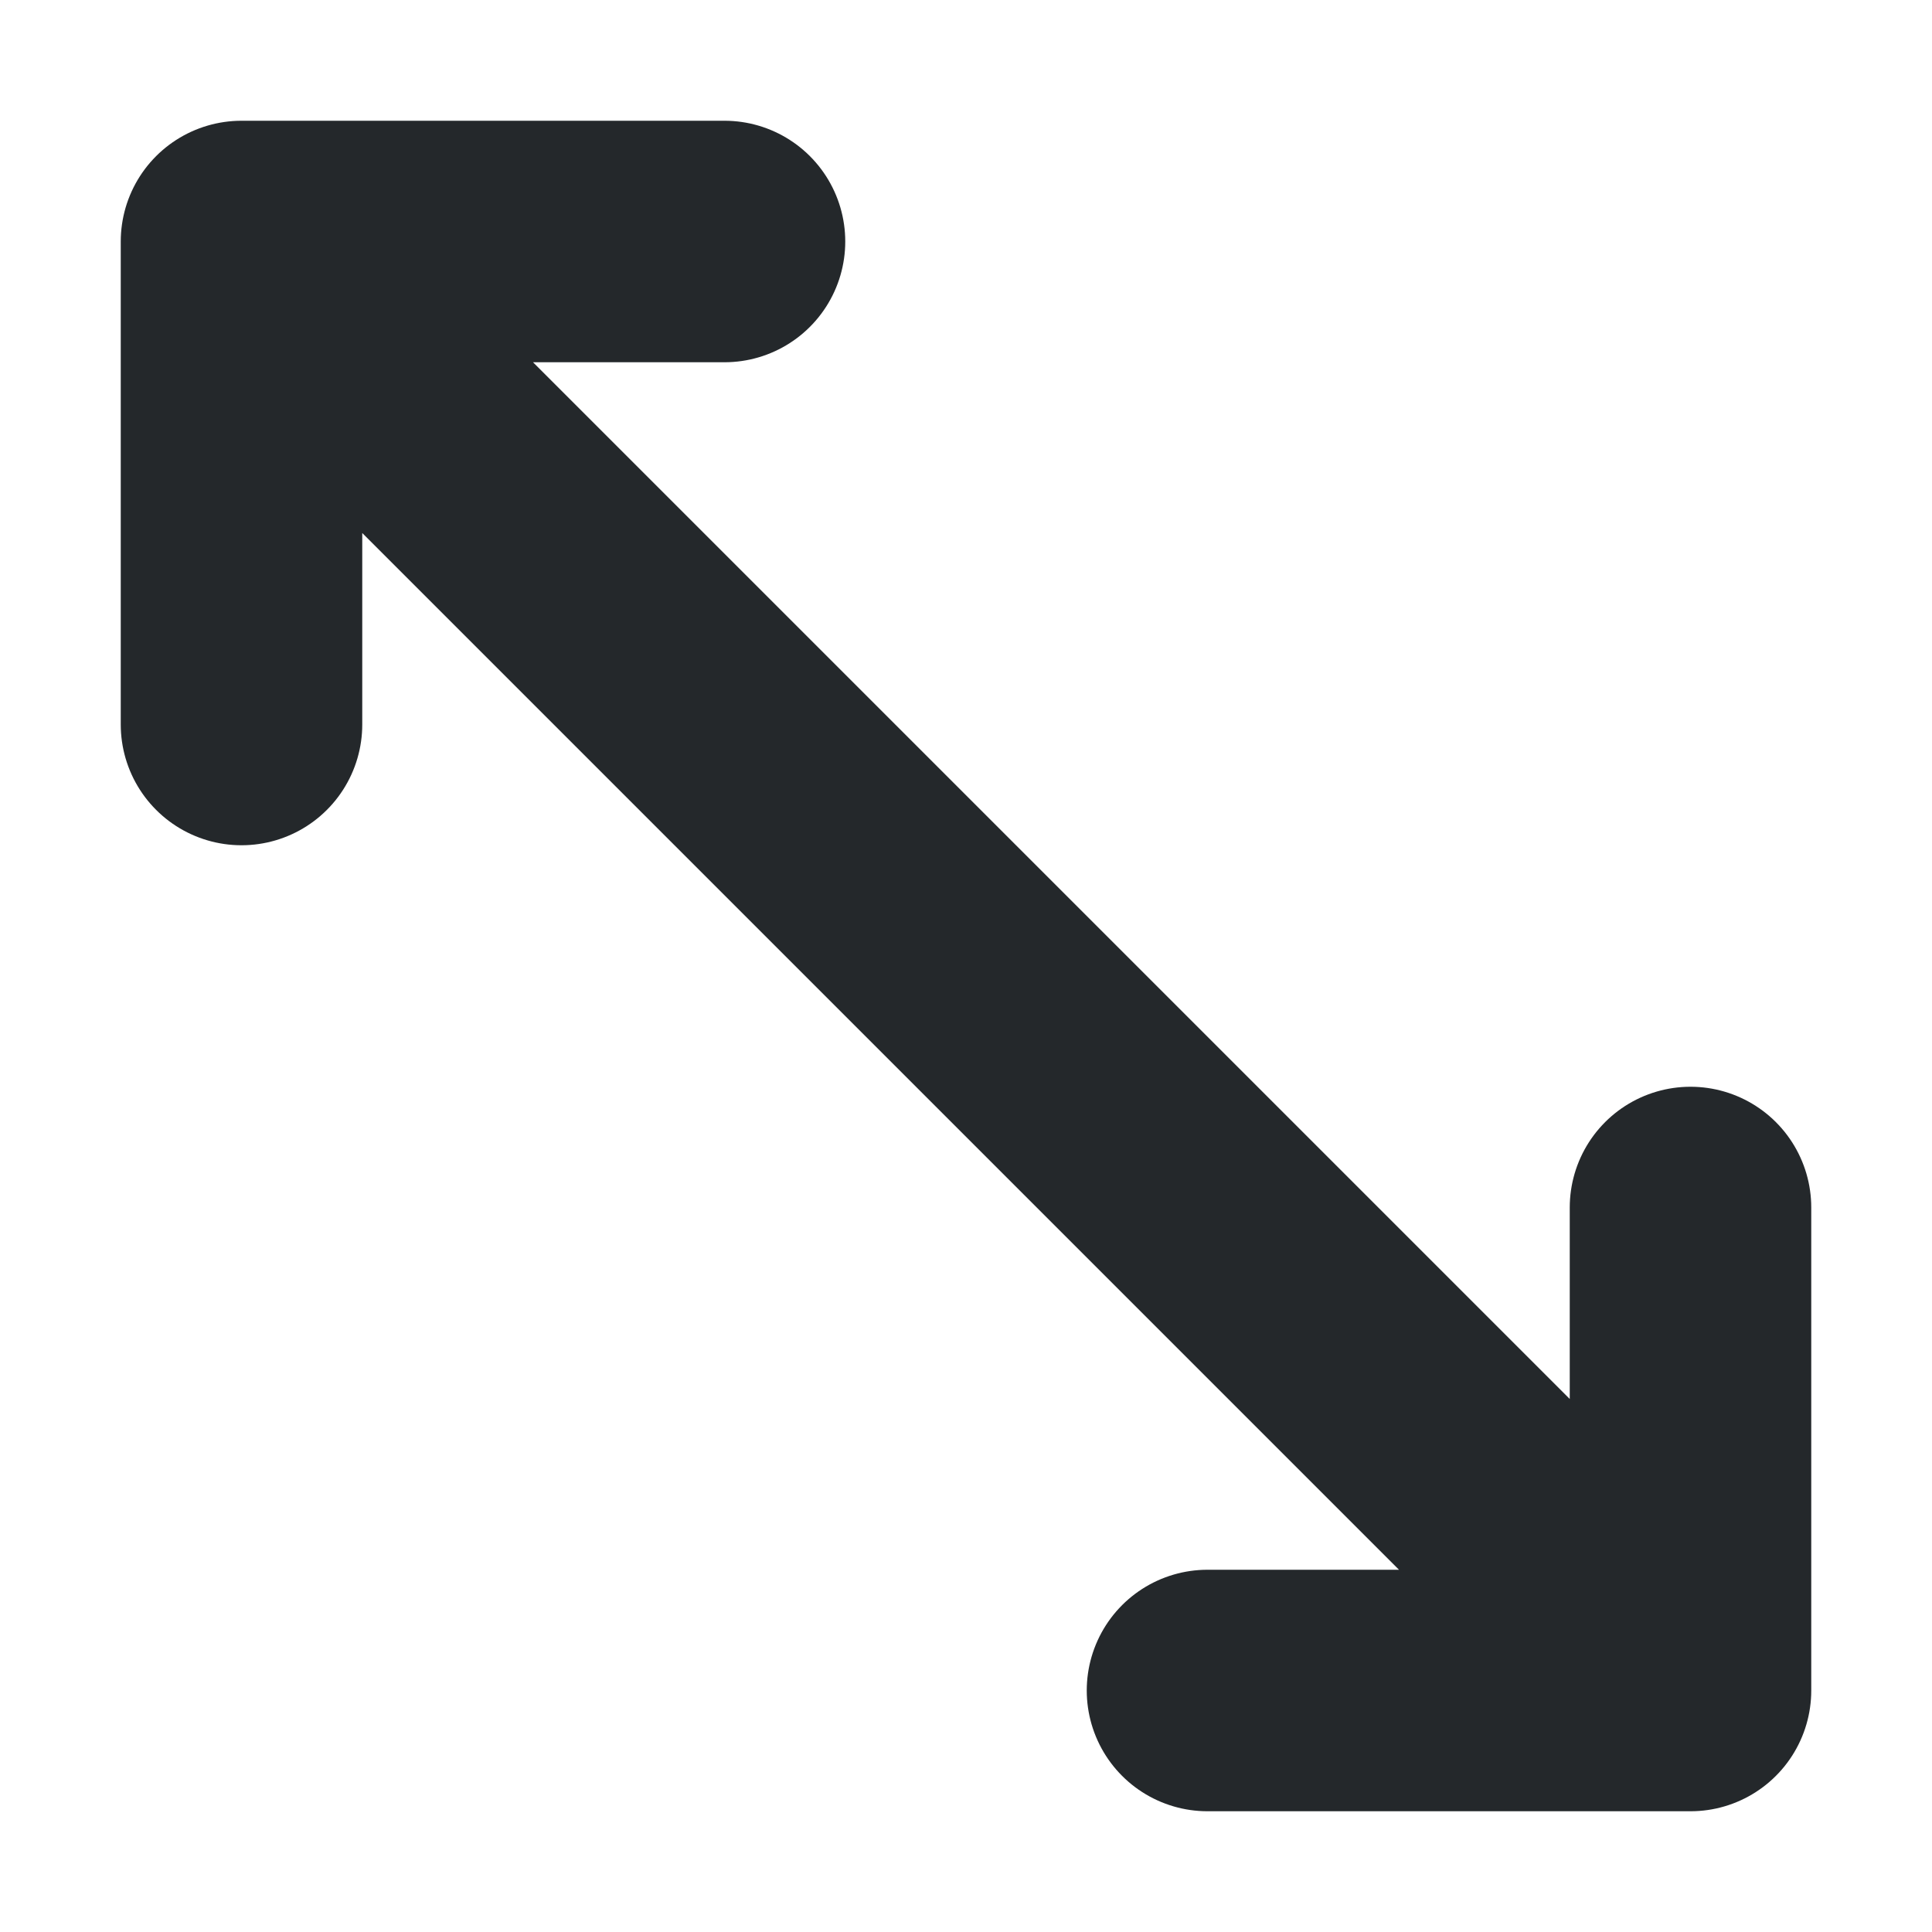 <svg width="16" height="16" viewBox="0 0 16 16" fill="none" xmlns="http://www.w3.org/2000/svg">
<path d="M6 2H2M2 2V6M2 2L14 14M14 14V10M14 14H10" stroke="#24282B" stroke-width="2" stroke-linecap="round" stroke-linejoin="round"/>
</svg>
